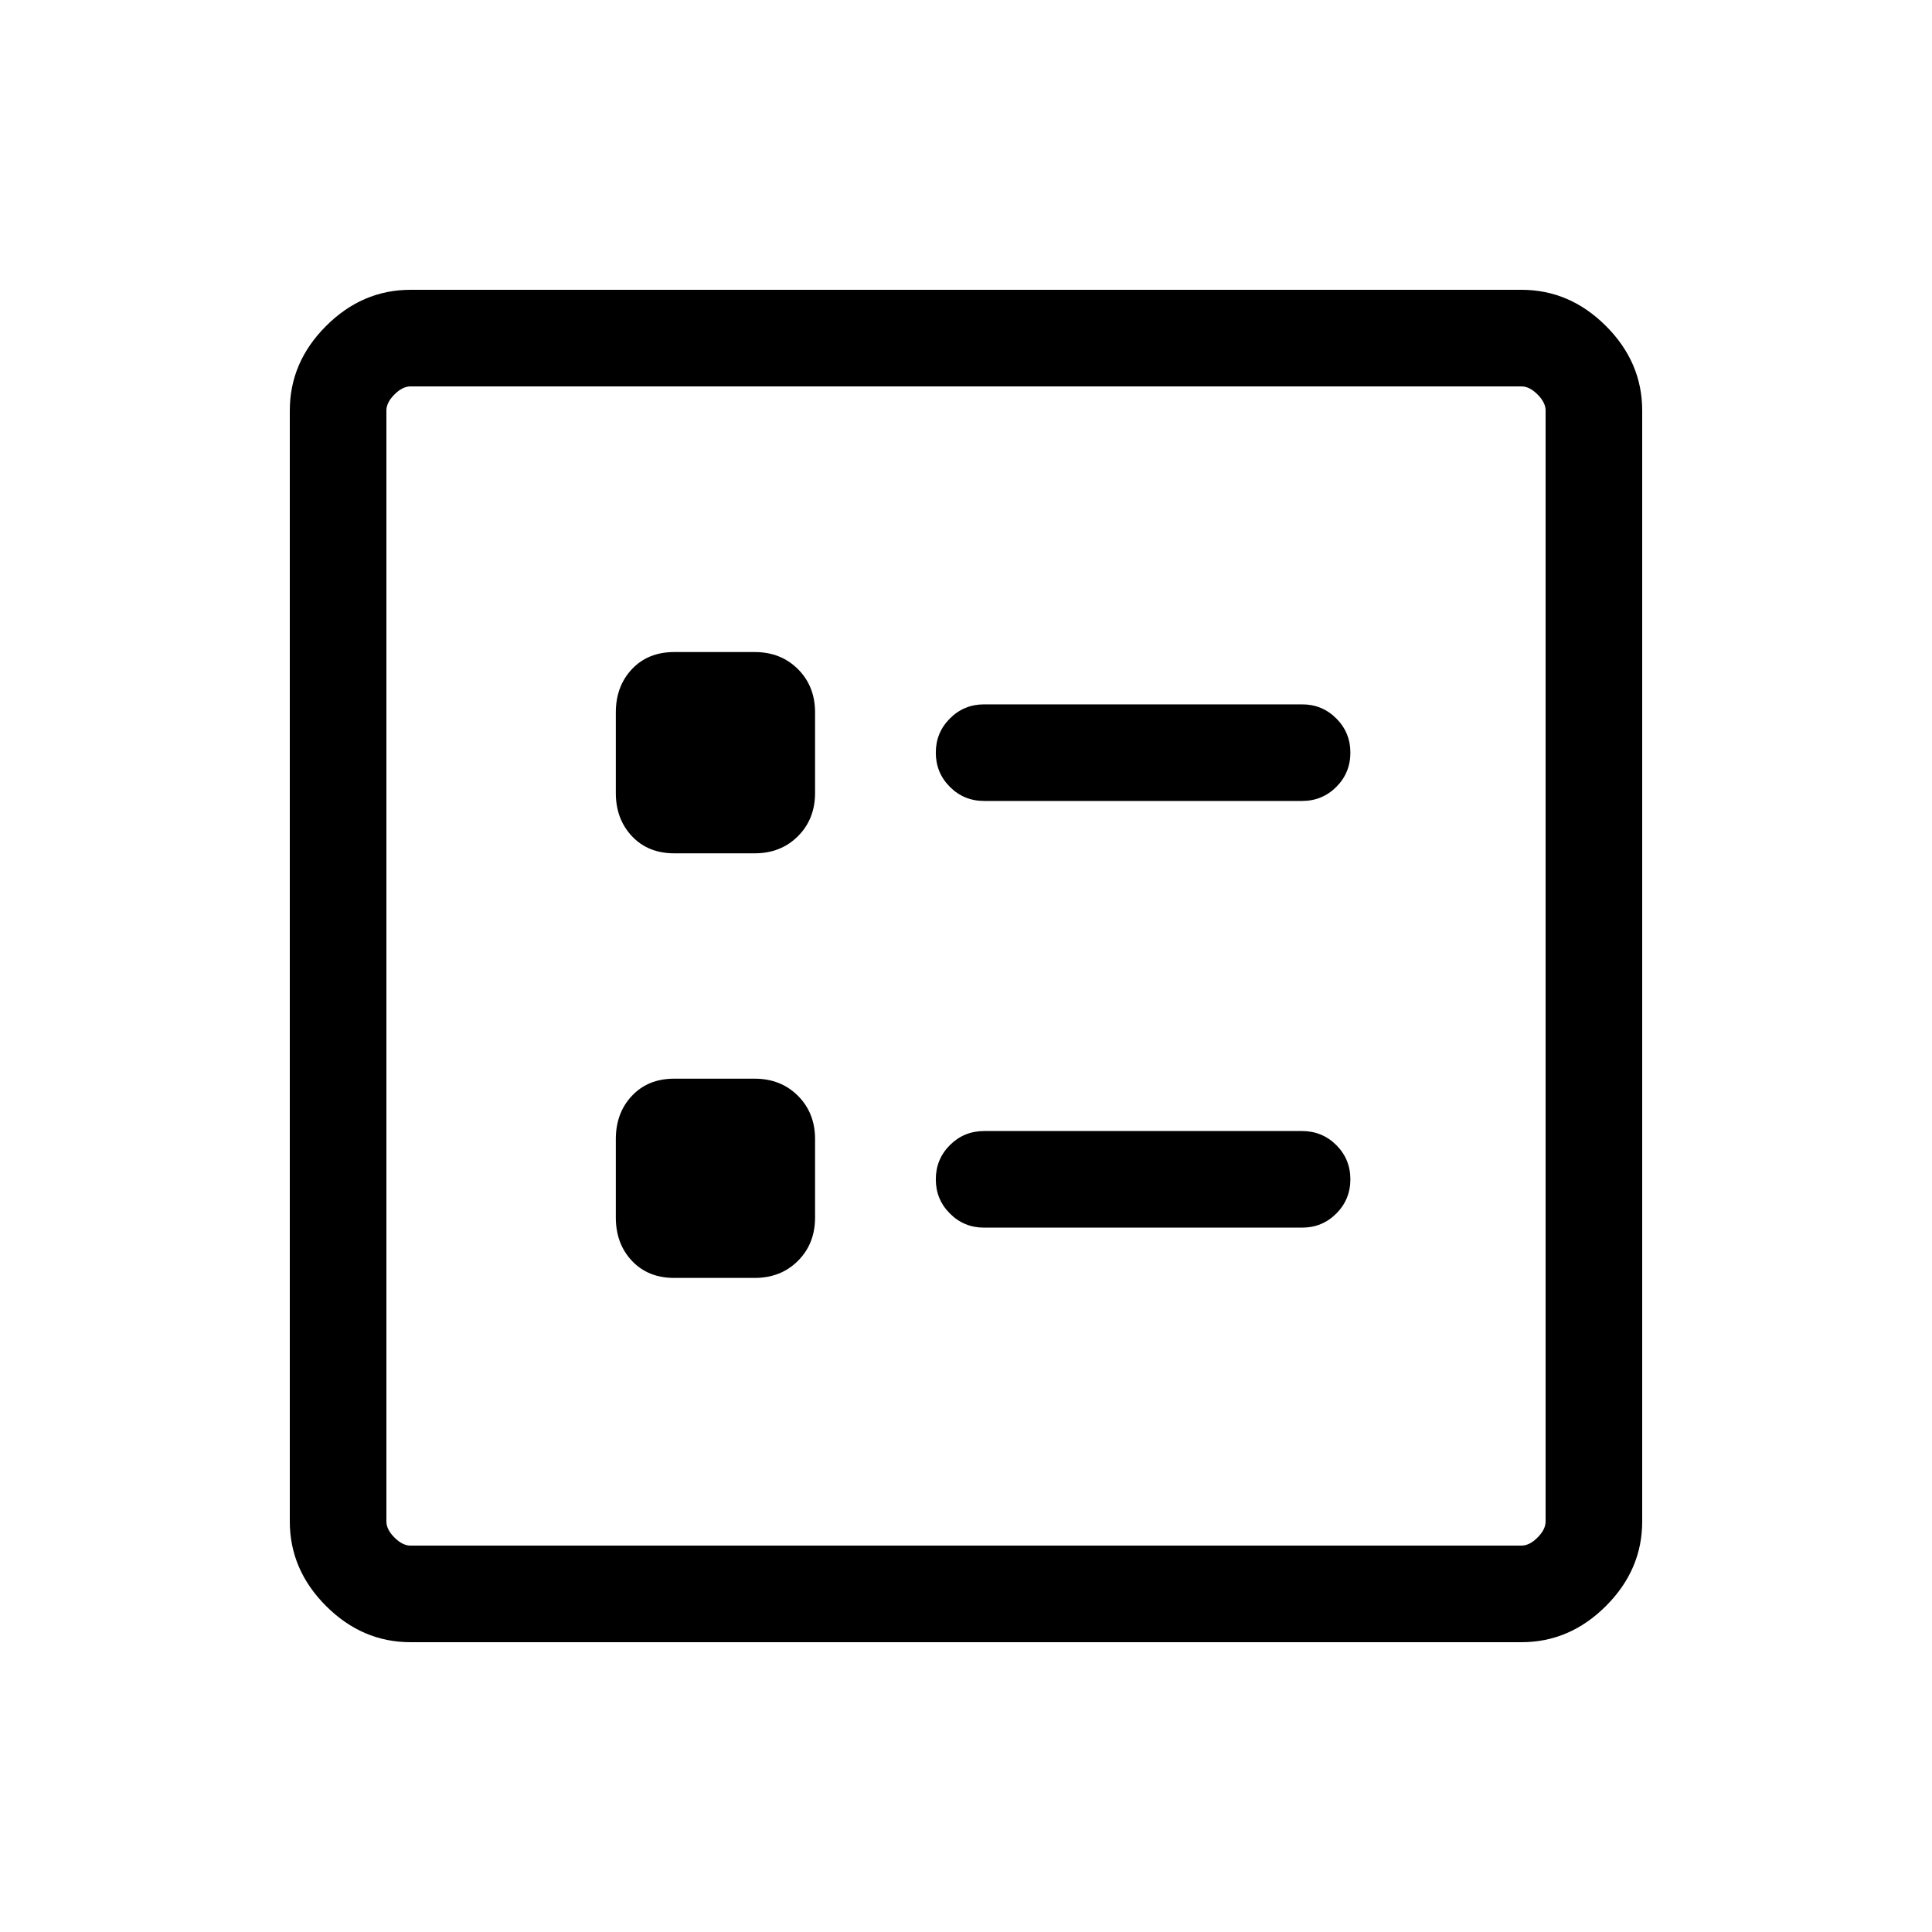 <svg xmlns="http://www.w3.org/2000/svg" height="40" width="40"><path d="M20.375 16.583H26.958Q27.375 16.583 27.667 16.292Q27.958 16 27.958 15.583Q27.958 15.167 27.667 14.875Q27.375 14.583 26.958 14.583H20.375Q19.958 14.583 19.667 14.875Q19.375 15.167 19.375 15.583Q19.375 16 19.667 16.292Q19.958 16.583 20.375 16.583ZM20.375 25.417H26.958Q27.375 25.417 27.667 25.125Q27.958 24.833 27.958 24.417Q27.958 24 27.667 23.708Q27.375 23.417 26.958 23.417H20.375Q19.958 23.417 19.667 23.708Q19.375 24 19.375 24.417Q19.375 24.833 19.667 25.125Q19.958 25.417 20.375 25.417ZM13.958 17.667H15.625Q16.167 17.667 16.521 17.312Q16.875 16.958 16.875 16.417V14.75Q16.875 14.208 16.521 13.854Q16.167 13.5 15.625 13.5H13.958Q13.417 13.5 13.083 13.854Q12.75 14.208 12.75 14.75V16.417Q12.75 16.958 13.083 17.312Q13.417 17.667 13.958 17.667ZM13.958 26.458H15.625Q16.167 26.458 16.521 26.104Q16.875 25.75 16.875 25.208V23.583Q16.875 23.042 16.521 22.688Q16.167 22.333 15.625 22.333H13.958Q13.417 22.333 13.083 22.688Q12.75 23.042 12.75 23.583V25.208Q12.75 25.75 13.083 26.104Q13.417 26.458 13.958 26.458ZM8.5 34Q7.5 34 6.75 33.25Q6 32.5 6 31.5V8.5Q6 7.5 6.75 6.75Q7.5 6 8.5 6H31.5Q32.5 6 33.25 6.75Q34 7.5 34 8.5V31.5Q34 32.5 33.25 33.25Q32.5 34 31.5 34ZM8.5 32H31.5Q31.667 32 31.833 31.833Q32 31.667 32 31.5V8.5Q32 8.333 31.833 8.167Q31.667 8 31.5 8H8.5Q8.333 8 8.167 8.167Q8 8.333 8 8.5V31.5Q8 31.667 8.167 31.833Q8.333 32 8.5 32ZM8 32Q8 32 8 31.833Q8 31.667 8 31.5V8.5Q8 8.333 8 8.167Q8 8 8 8Q8 8 8 8.167Q8 8.333 8 8.5V31.5Q8 31.667 8 31.833Q8 32 8 32Z"/></svg>